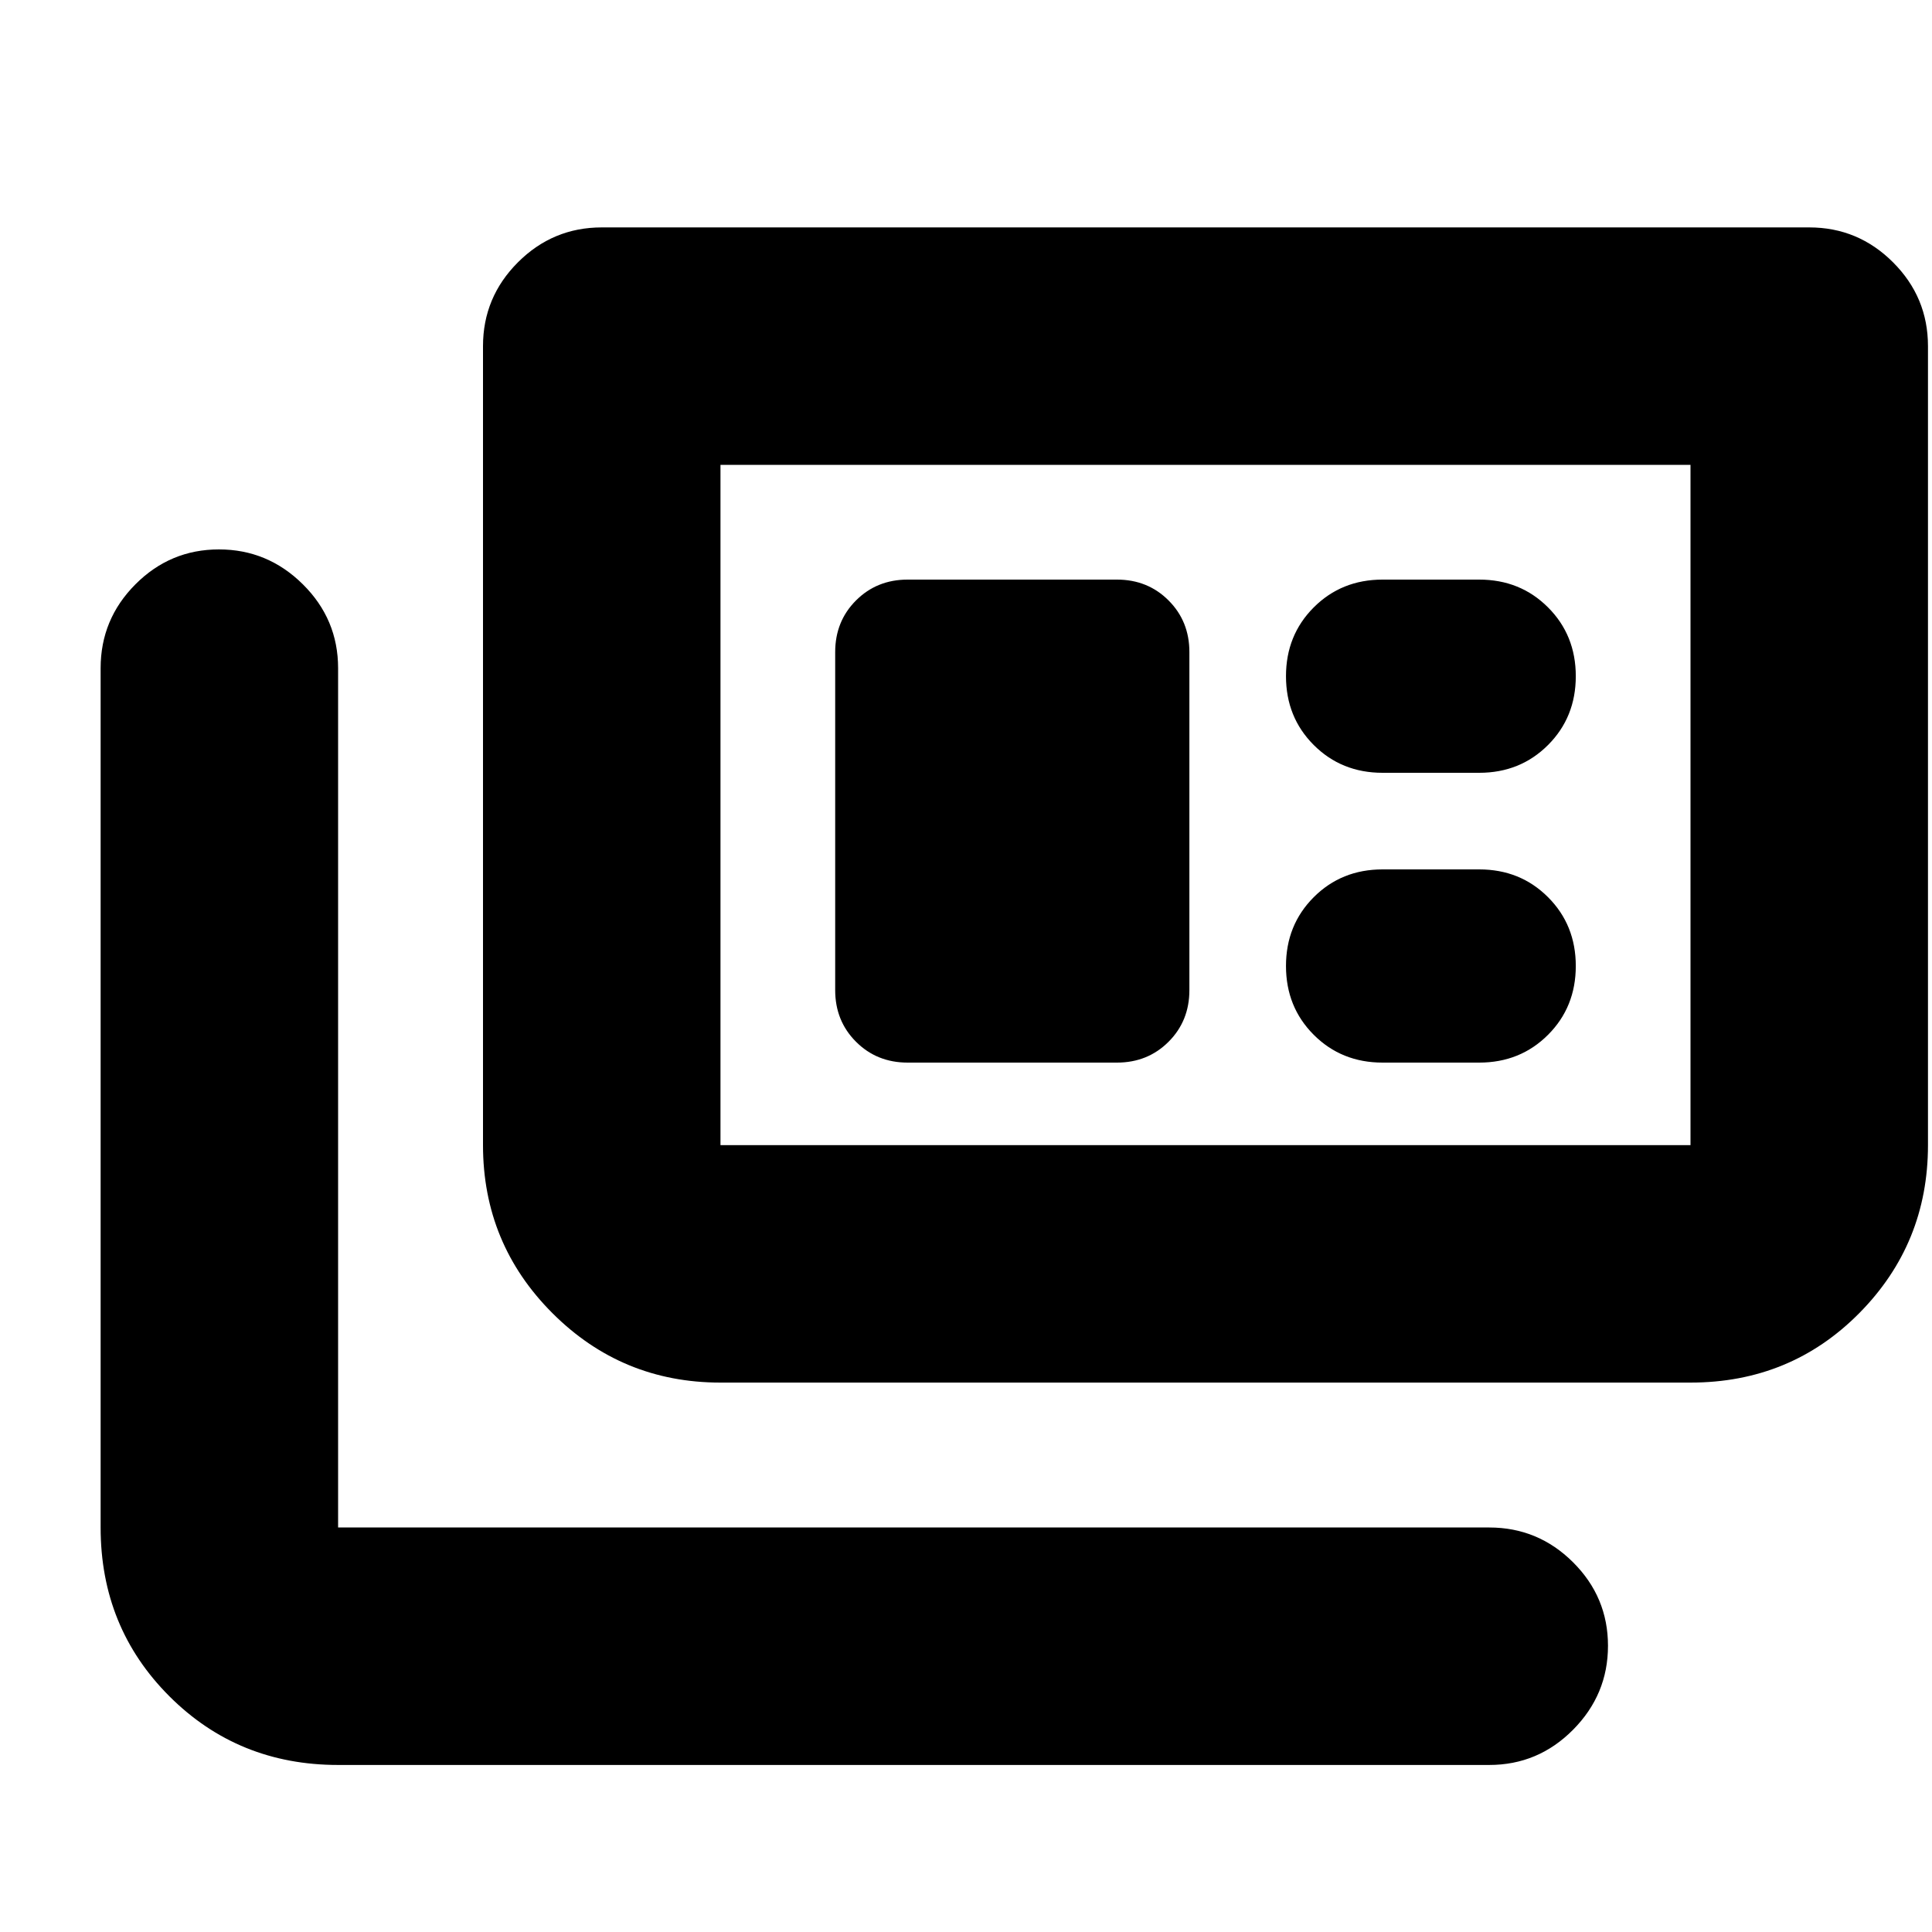 <svg xmlns="http://www.w3.org/2000/svg" height="20" viewBox="0 -960 960 960" width="20"><path d="M168-83q-49.7 0-83.85-34.15Q50-151.3 50-201v-427q0-24.3 17.29-41.65Q84.58-687 108.79-687t41.71 17.35Q168-652.3 168-628v427h572q24.3 0 41.65 17.29Q799-166.42 799-142.21t-17.35 41.71Q764.3-83 740-83H168Zm190-190q-49 0-83.5-34.5T240-391v-397q0-24.3 17.35-41.65Q274.7-847 299-847h600q24.3 0 41.65 17.35Q958-812.3 958-788v397q0 49-34.15 83.5T840-273H358Zm0-118h482v-338H358v338Zm93-41h104q15.3 0 25.65-10.35Q591-452.7 591-468v-168q0-15.3-10.35-25.65Q570.3-672 555-672H451q-15.3 0-25.65 10.35Q415-651.3 415-636v168q0 15.3 10.35 25.65Q435.7-432 451-432Zm236 0h48q20.4 0 34.2-13.8Q783-459.6 783-480q0-20.4-13.8-34.2Q755.4-528 735-528h-48q-20.4 0-34.2 13.8Q639-500.4 639-480q0 20.4 13.8 34.2Q666.6-432 687-432Zm0-144h48q20.4 0 34.2-13.8Q783-603.6 783-624q0-20.4-13.8-34.2Q755.4-672 735-672h-48q-20.4 0-34.2 13.8Q639-644.4 639-624q0 20.4 13.8 34.2Q666.6-576 687-576ZM358-391v-338 338Z"/></svg>